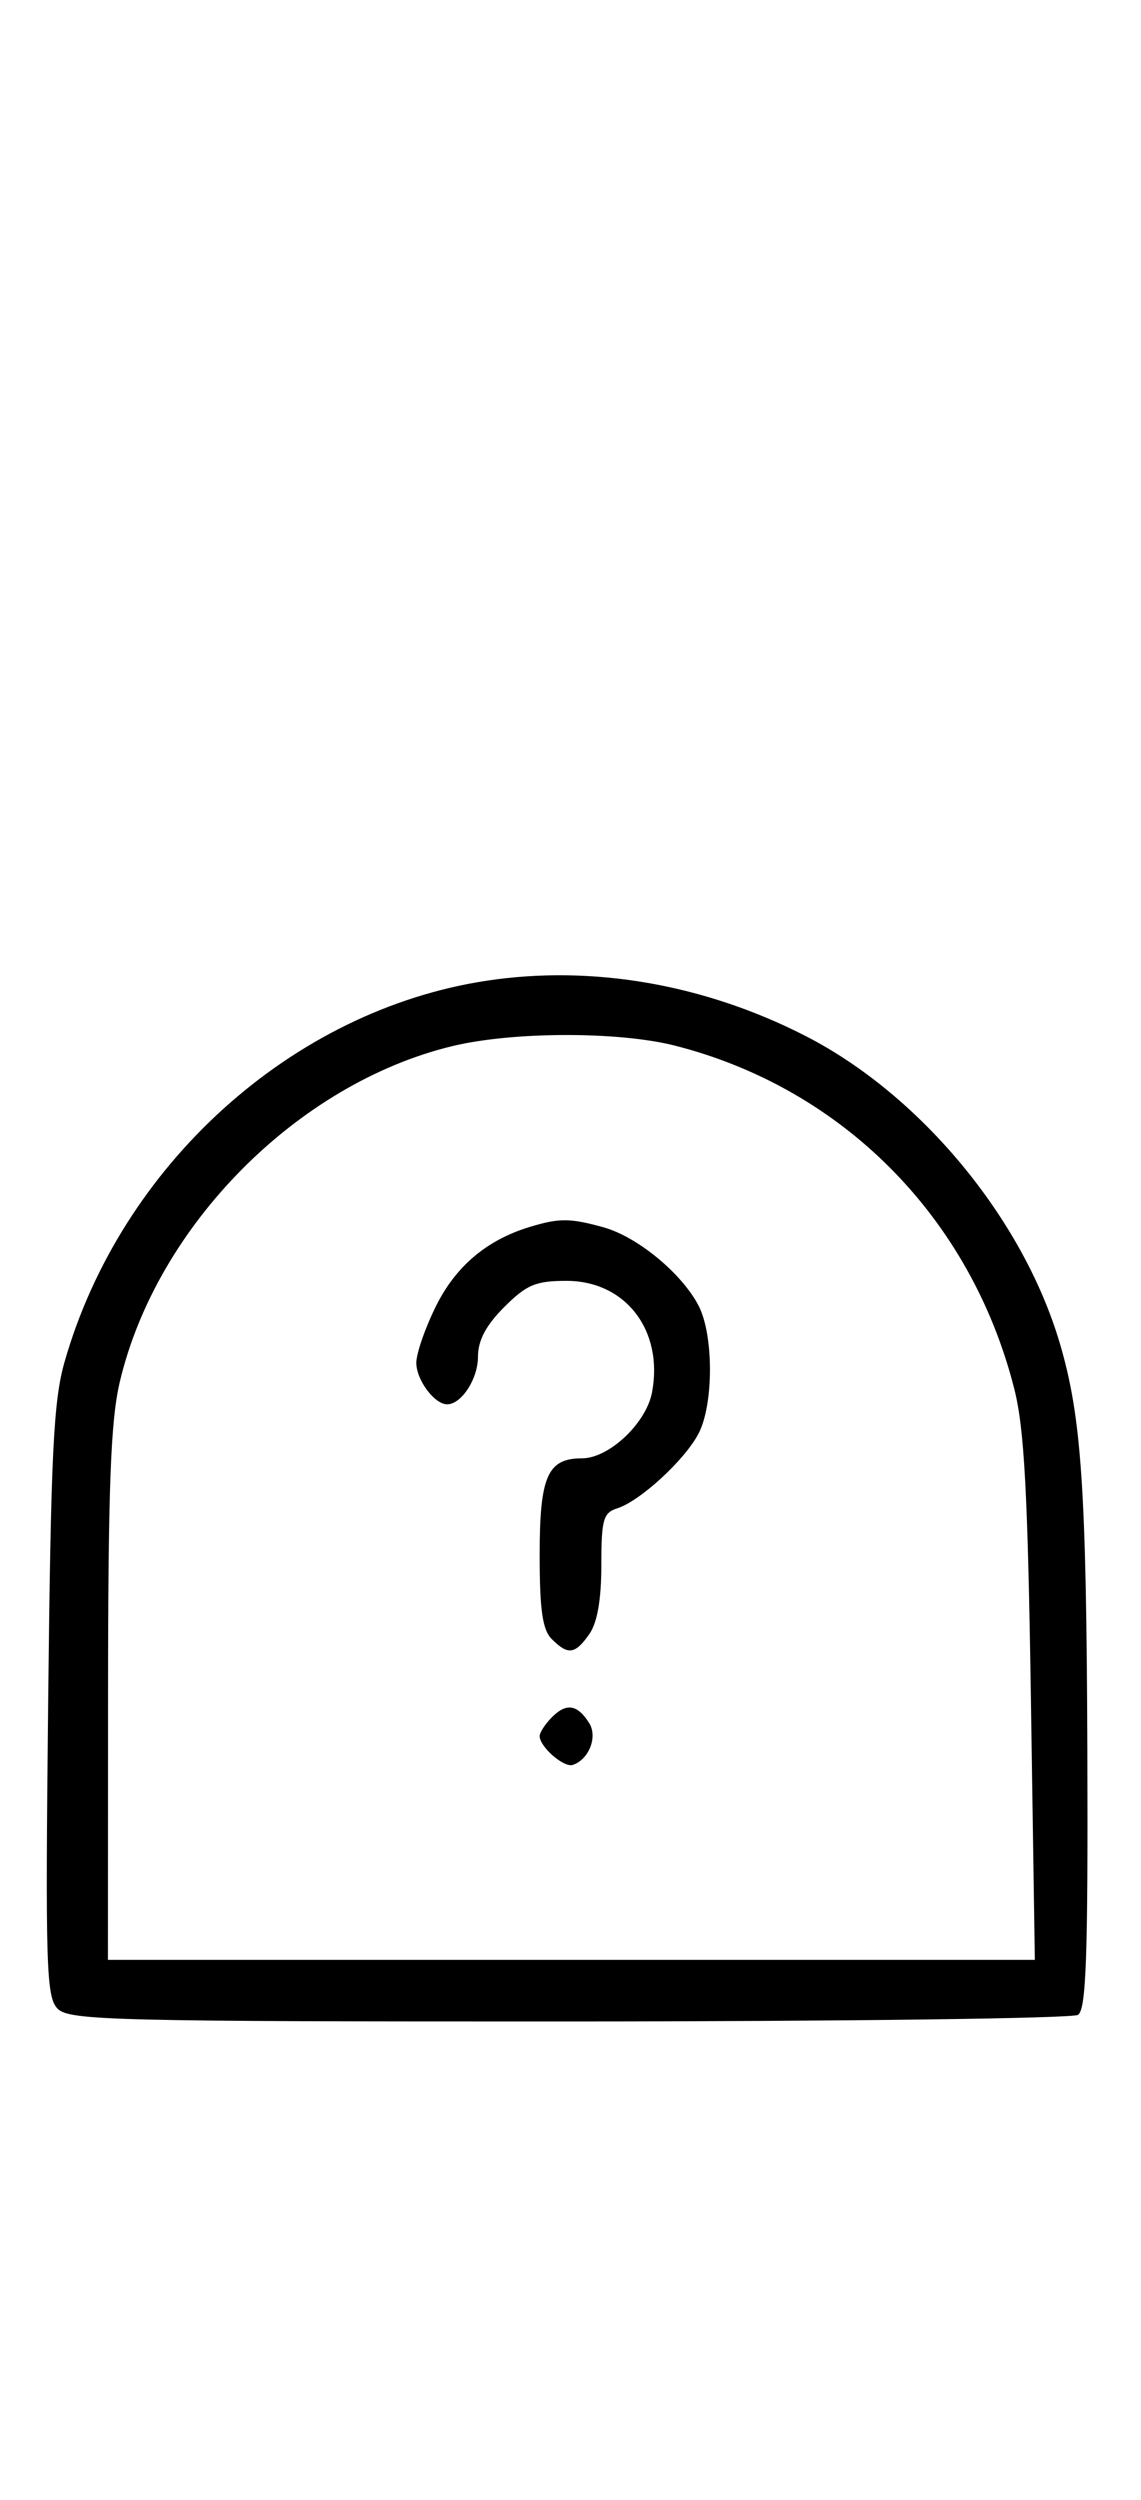<svg xmlns="http://www.w3.org/2000/svg" width="148" height="324" viewBox="0 0 148 324" version="1.1">
	<path d="M 63.102 127.104 C 37.873 130.938, 15.675 150.973, 8.374 176.500 C 6.927 181.561, 6.594 188.462, 6.248 220.597 C 5.877 255.034, 5.996 258.854, 7.490 260.347 C 8.993 261.850, 14.995 261.999, 73.821 261.985 C 109.395 261.976, 139.097 261.591, 139.826 261.129 C 140.888 260.456, 141.130 253.663, 141.041 227.058 C 140.926 192.963, 140.290 183.576, 137.443 174 C 132.654 157.893, 119.395 141.902, 104.500 134.271 C 91.374 127.546, 76.799 125.023, 63.102 127.104 M 58.645 135.584 C 38.562 140.445, 20.305 158.877, 15.537 179.103 C 14.349 184.144, 14.026 192.762, 14.015 219.750 L 14 254 74.115 254 L 134.230 254 133.721 220.250 C 133.317 193.496, 132.869 185.153, 131.563 180 C 125.944 157.834, 109.342 141.057, 87.540 135.515 C 80.213 133.653, 66.488 133.685, 58.645 135.584 M 68.764 158.996 C 63.184 160.676, 59.145 164.067, 56.571 169.234 C 55.157 172.071, 54 175.397, 54 176.625 C 54 178.839, 56.353 182, 58 182 C 59.861 182, 62 178.700, 62 175.829 C 62 173.718, 63.030 171.770, 65.400 169.400 C 68.297 166.503, 69.491 166, 73.477 166 C 81.145 166, 86.081 172.425, 84.576 180.446 C 83.825 184.448, 78.992 189, 75.495 189 C 71.021 189, 70 191.323, 70 201.500 C 70 208.673, 70.367 211.224, 71.571 212.429 C 73.678 214.535, 74.598 214.412, 76.443 211.777 C 77.477 210.302, 78 207.300, 78 202.845 C 78 196.942, 78.248 196.056, 80.066 195.479 C 83.044 194.534, 88.851 189.190, 90.623 185.763 C 92.578 181.982, 92.578 173.018, 90.623 169.237 C 88.452 165.039, 82.683 160.284, 78.277 159.060 C 73.951 157.859, 72.571 157.849, 68.764 158.996 M 71.616 222.527 C 70.727 223.416, 70 224.529, 70 225 C 70 226.389, 73.140 229.120, 74.295 228.735 C 76.395 228.035, 77.549 225.094, 76.423 223.310 C 74.905 220.902, 73.474 220.669, 71.616 222.527 " stroke="none" fill="black" fill-rule="evenodd"/>
</svg>